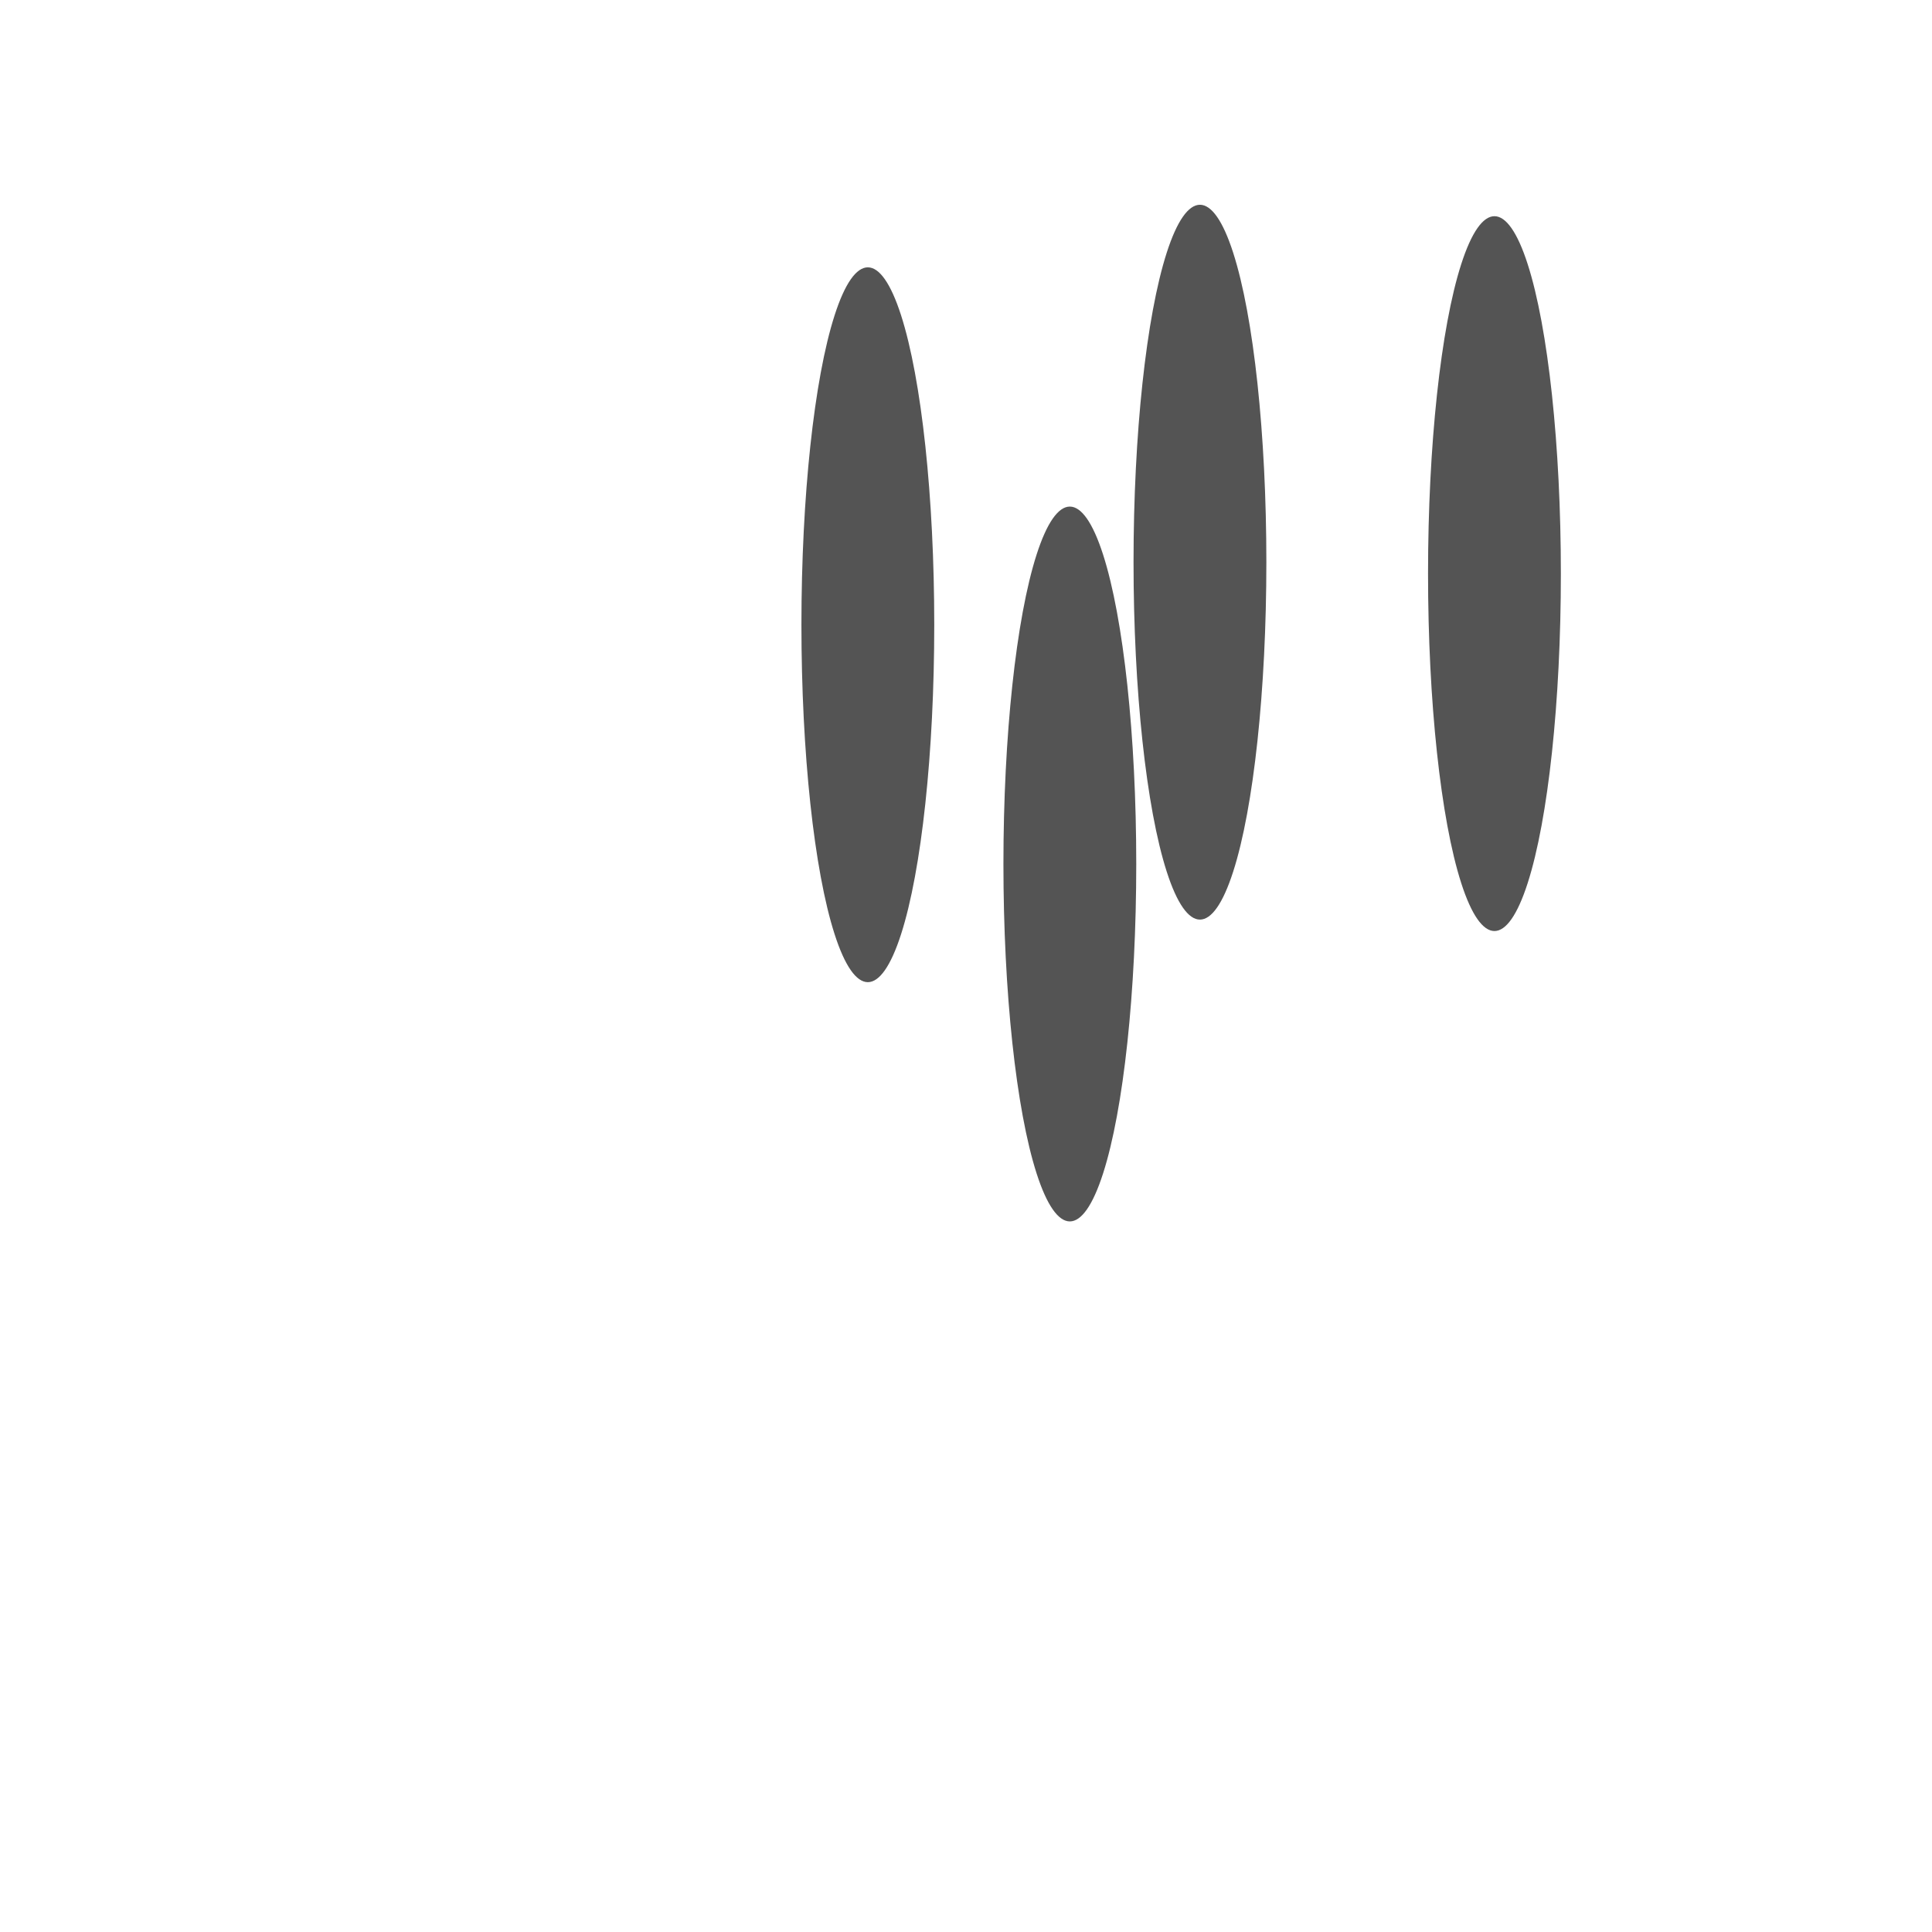 <svg xmlns="http://www.w3.org/2000/svg" version="1.1" xmlns:xlink="http://www.w3.org/1999/xlink" xmlns:svgjs="http://svgjs.dev/svgjs" viewBox="0 0 800 800" opacity="0.67"><defs><filter id="bbblurry-filter" x="-100%" y="-100%" width="400%" height="400%" filterUnits="objectBoundingBox" primitiveUnits="userSpaceOnUse" color-interpolation-filters="sRGB">
	<feGaussianBlur stdDeviation="130" x="0%" y="0%" width="100%" height="100%" in="SourceGraphic" edgeMode="none" result="blur"></feGaussianBlur></filter></defs><g filter="url(#bbblurry-filter)"><ellipse rx="27.5" ry="148" cx="442.997" cy="357.764" fill="hsla(38, 99%, 67%, 0.53)"></ellipse><ellipse rx="27.5" ry="148" cx="618.821" cy="237.523" fill="hsla(353, 98%, 41%, 0.35)"></ellipse><ellipse rx="27.5" ry="148" cx="496.873" cy="232.788" fill="hsla(25, 100%, 64%, 0.5)"></ellipse><ellipse rx="27.5" ry="148" cx="359.354" cy="258.697" fill="hsla(37, 91%, 55%, 0.32)"></ellipse></g></svg>